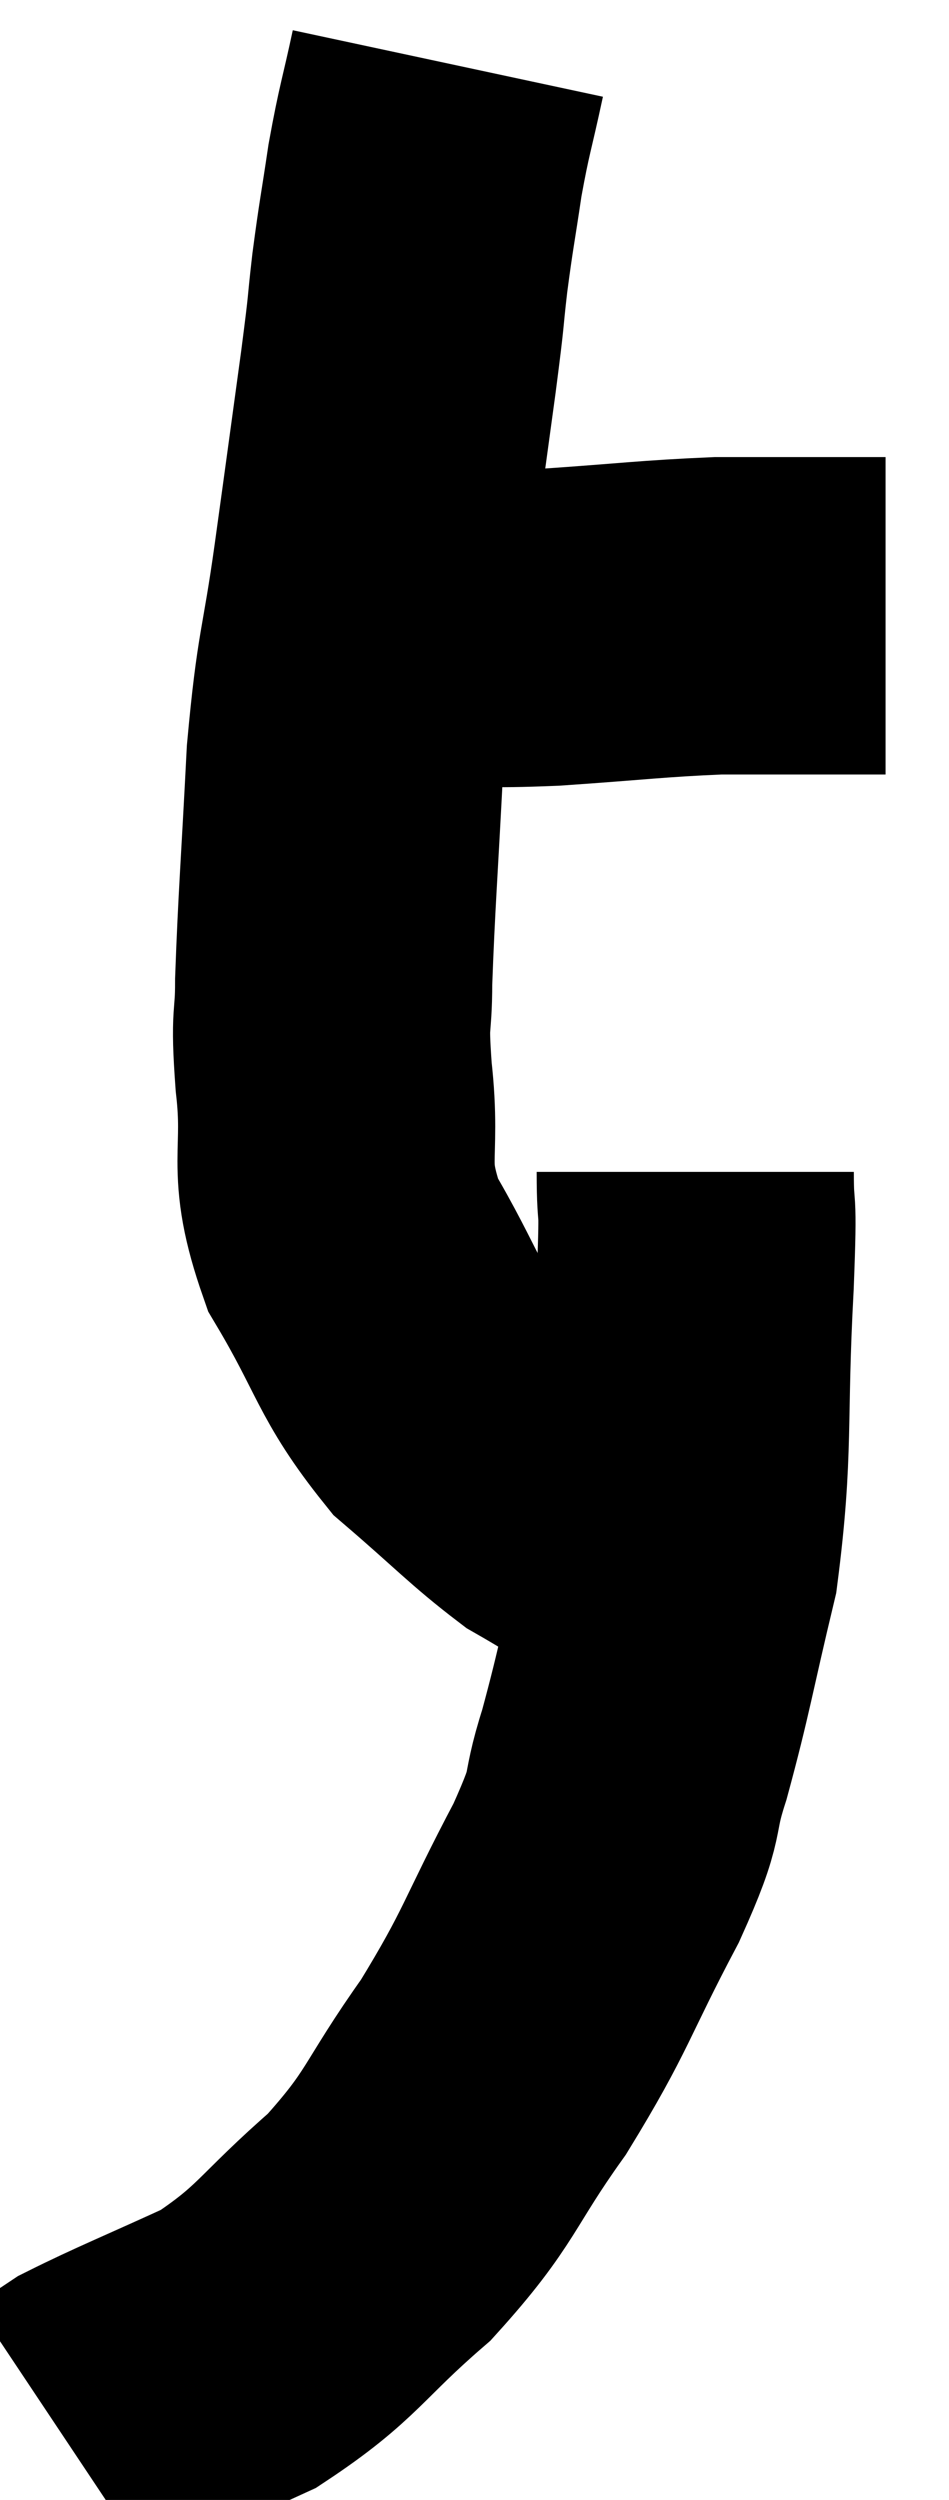 <svg xmlns="http://www.w3.org/2000/svg" viewBox="10.82 2.54 14.96 39.38" width="14.96" height="39.38"><path d="M 16.68 12.42 C 17.19 12.42, 16.995 12.42, 17.7 12.42 C 18.6 12.42, 18.39 12.465, 19.5 12.42 C 20.82 12.33, 21.09 12.285, 22.14 12.24 C 22.92 12.24, 23.04 12.24, 23.7 12.24 C 24.24 12.24, 24.51 12.24, 24.78 12.24 L 24.78 12.24" fill="none" stroke="black" stroke-width="5"></path><path d="M 17.88 3.54 C 17.7 4.38, 17.67 4.395, 17.52 5.22 C 17.4 6.03, 17.385 6.045, 17.28 6.84 C 17.19 7.62, 17.25 7.245, 17.1 8.4 C 16.89 9.93, 16.89 9.945, 16.68 11.46 C 16.47 12.96, 16.41 12.825, 16.26 14.46 C 16.17 16.23, 16.125 16.74, 16.08 18 C 16.08 18.75, 16.005 18.465, 16.08 19.5 C 16.23 20.82, 15.93 20.85, 16.38 22.14 C 17.13 23.4, 17.085 23.67, 17.88 24.66 C 18.72 25.38, 18.93 25.62, 19.56 26.1 C 19.98 26.34, 20.13 26.445, 20.4 26.58 C 20.52 26.61, 20.58 26.625, 20.64 26.64 L 20.64 26.64" fill="none" stroke="black" stroke-width="5"></path><path d="M 21.78 21 C 21.78 21.87, 21.84 21.195, 21.78 22.74 C 21.66 24.96, 21.78 25.32, 21.54 27.18 C 21.18 28.68, 21.15 28.965, 20.82 30.18 C 20.52 31.11, 20.775 30.81, 20.22 32.04 C 19.41 33.57, 19.455 33.705, 18.6 35.1 C 17.7 36.36, 17.805 36.51, 16.8 37.62 C 15.69 38.58, 15.69 38.805, 14.58 39.54 C 13.47 40.05, 13.05 40.215, 12.36 40.56 L 11.82 40.92" fill="none" stroke="black" stroke-width="5"></path></svg>